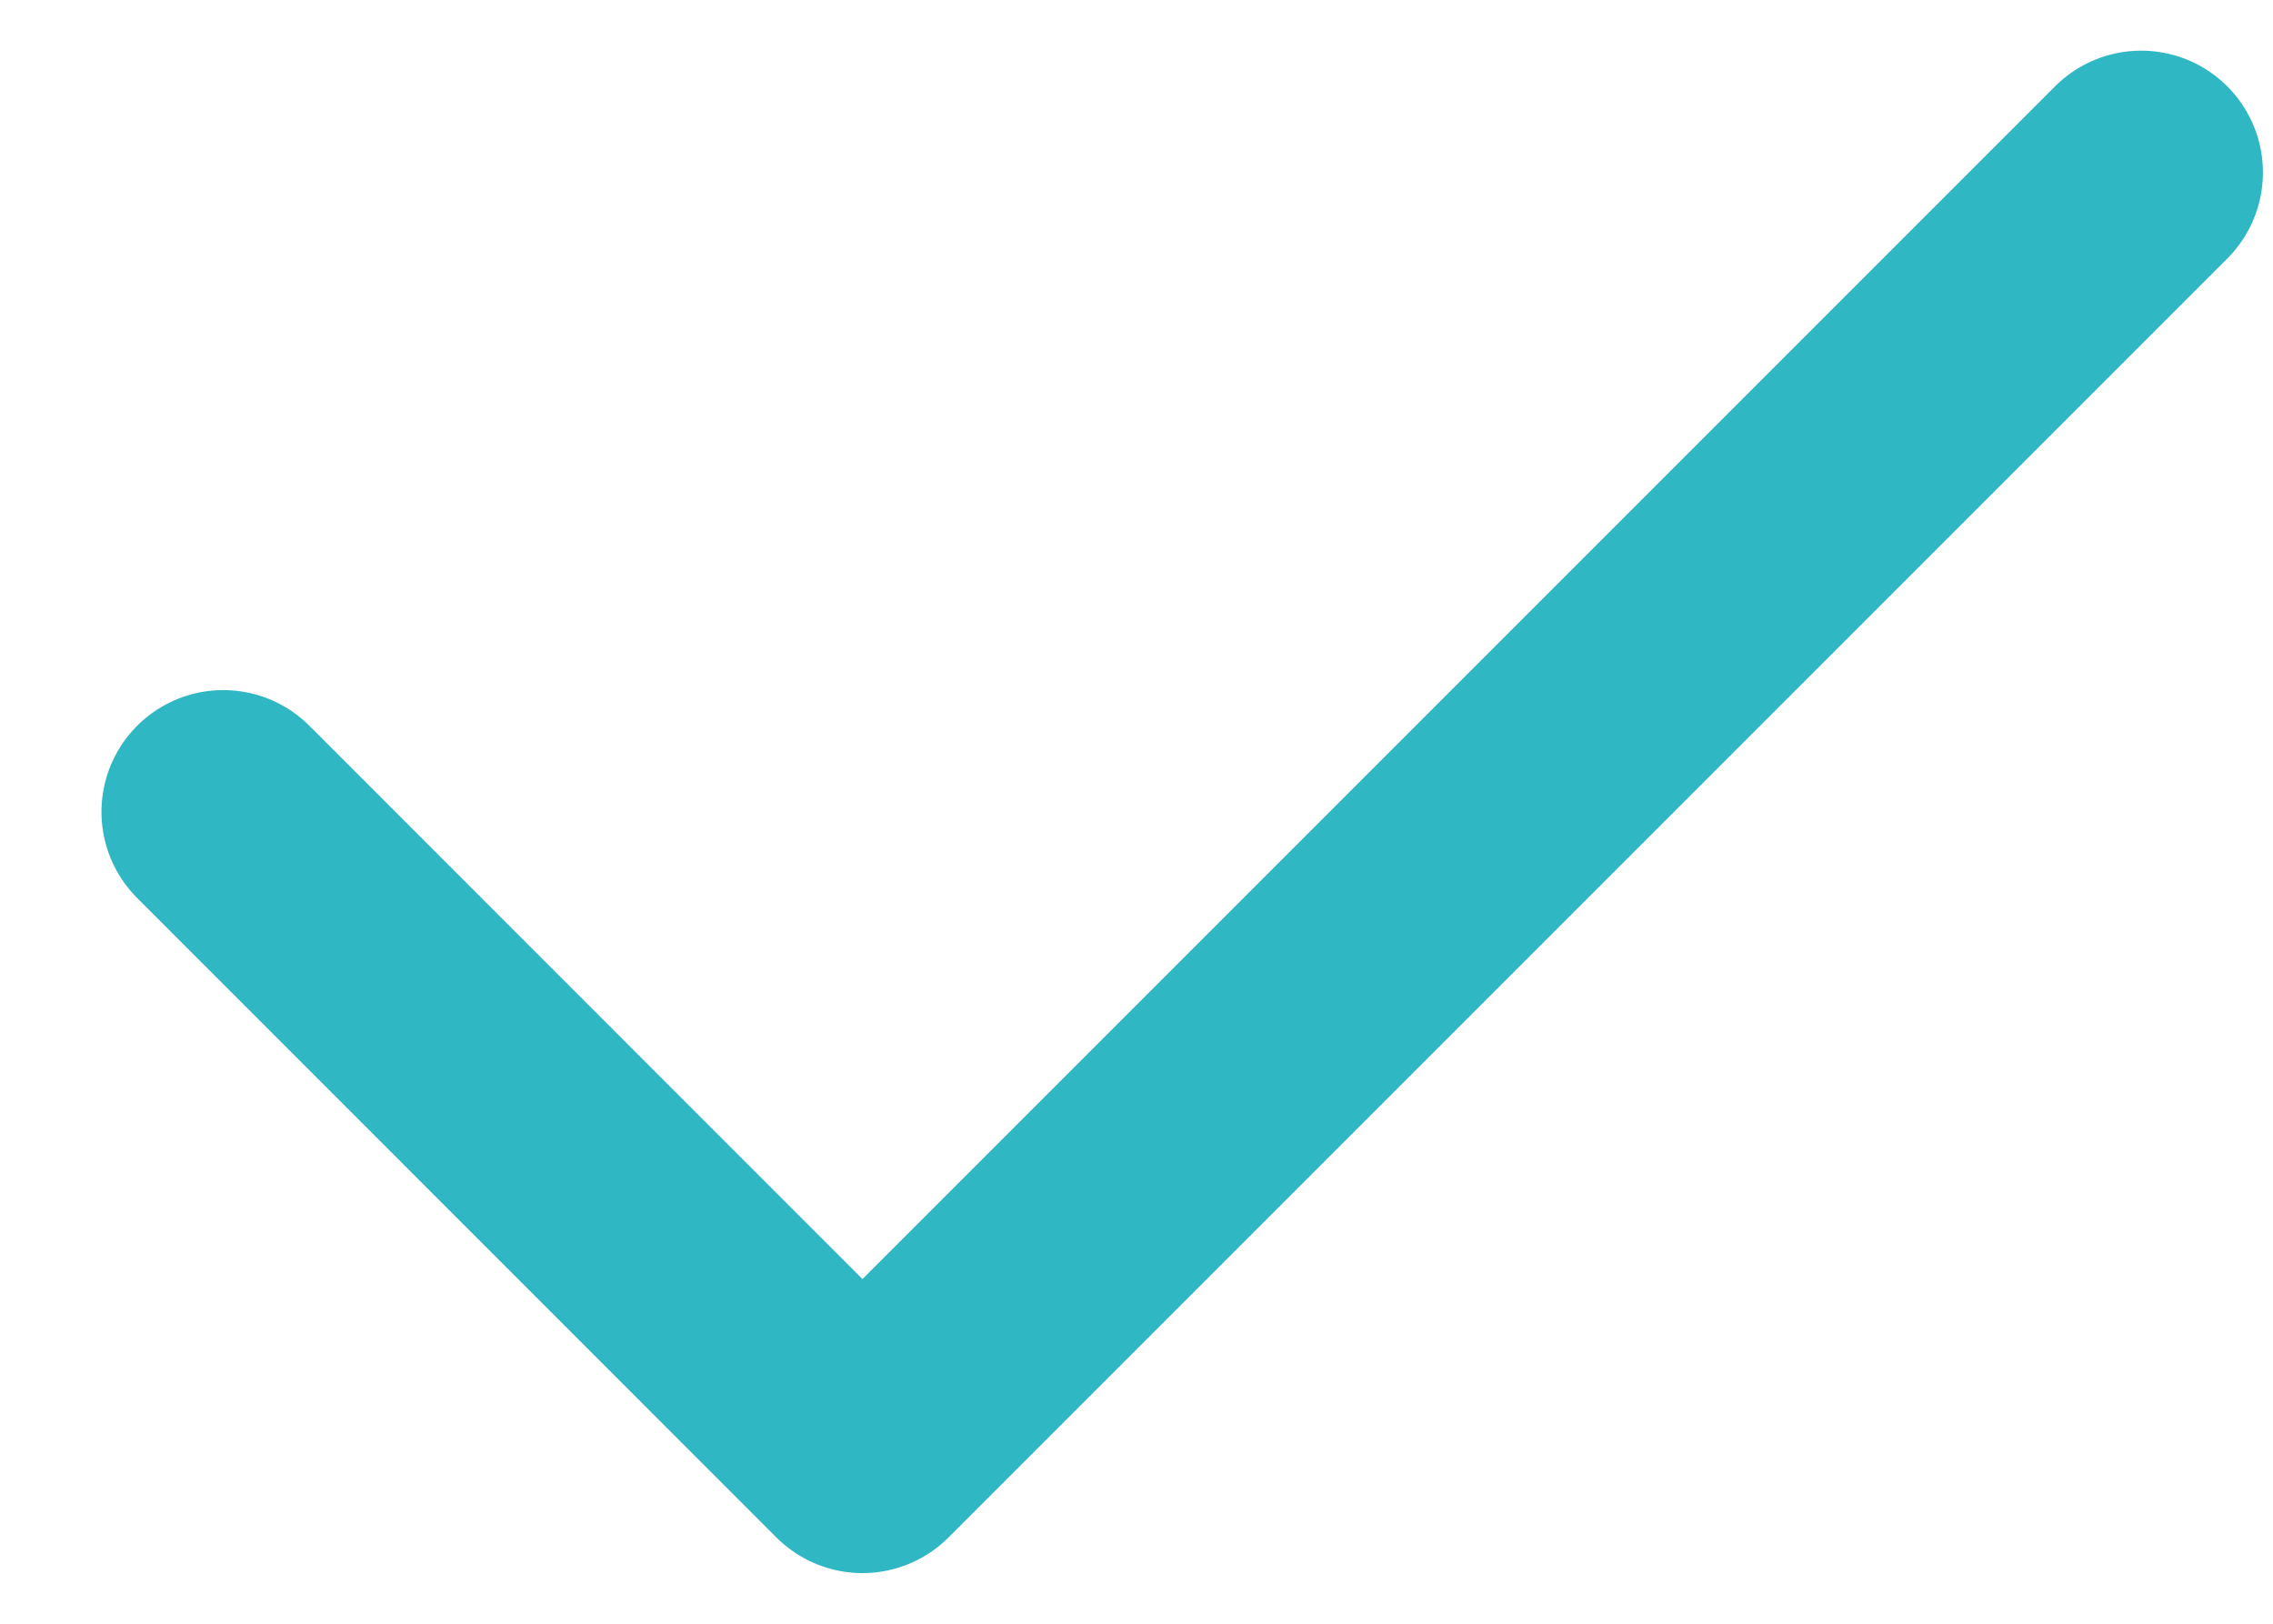 <svg width="14" height="10" viewBox="0 0 14 10" fill="none" xmlns="http://www.w3.org/2000/svg">
<path d="M13.188 1.062L5.312 8.938L1.375 5" stroke="#2FB7C4" stroke-width="1.5" stroke-linecap="round" stroke-linejoin="round"/>
</svg>
